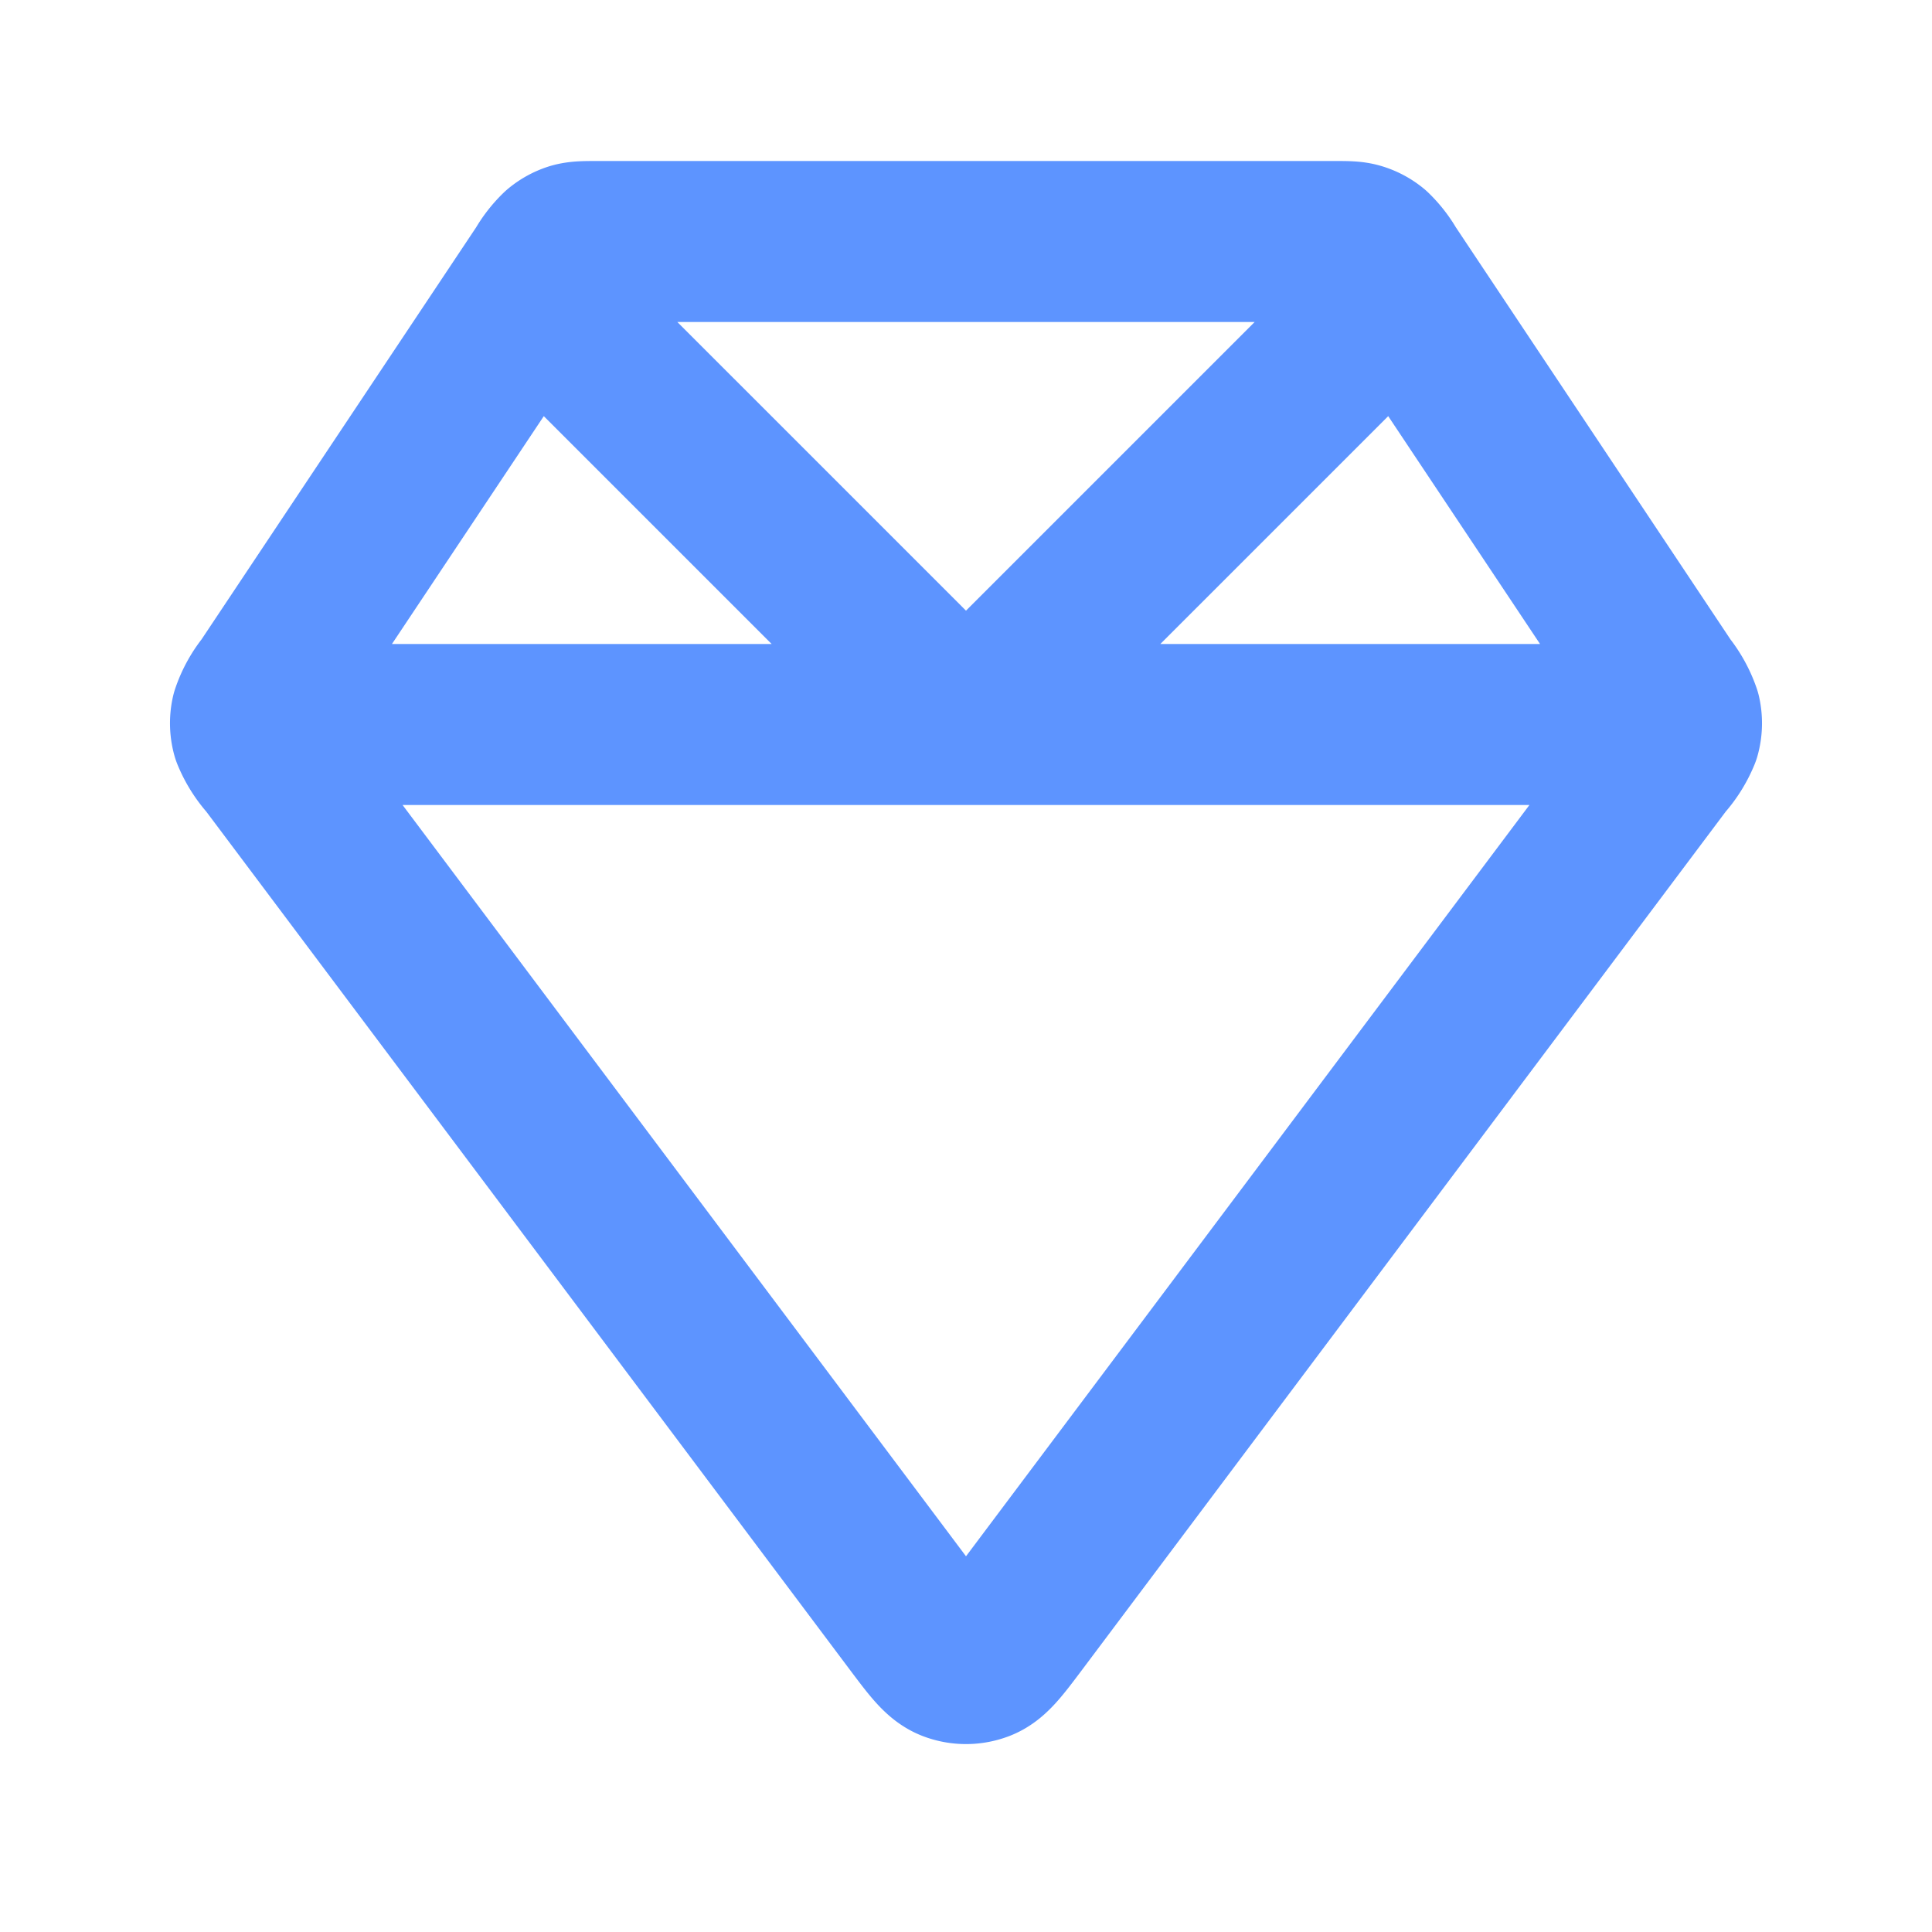<svg width="12" height="12" fill="none" xmlns="http://www.w3.org/2000/svg" viewBox="0 0 12 12"><path d="M1.75 4.5h8.5M3.5 2 6 4.5 8.5 2m1.843 2.265L8.619 1.678a.548.548 0 0 0-.094-.121.25.25 0 0 0-.086-.046C8.403 1.5 8.364 1.5 8.286 1.5H3.714c-.078 0-.117 0-.153.01a.25.25 0 0 0-.086.047.548.548 0 0 0-.094.121L1.657 4.265a.555.555 0 0 0-.095.172.25.25 0 0 0 .003.122.57.57 0 0 0 .105.167l4.01 5.347c.109.145.163.217.23.243a.25.25 0 0 0 .18 0c.067-.026.121-.098.23-.243l4.01-5.347a.571.571 0 0 0 .105-.167.251.251 0 0 0 .003-.122.572.572 0 0 0-.095-.172Z" stroke="#5D94FF" stroke-linecap="round" stroke-linejoin="round"/></svg>